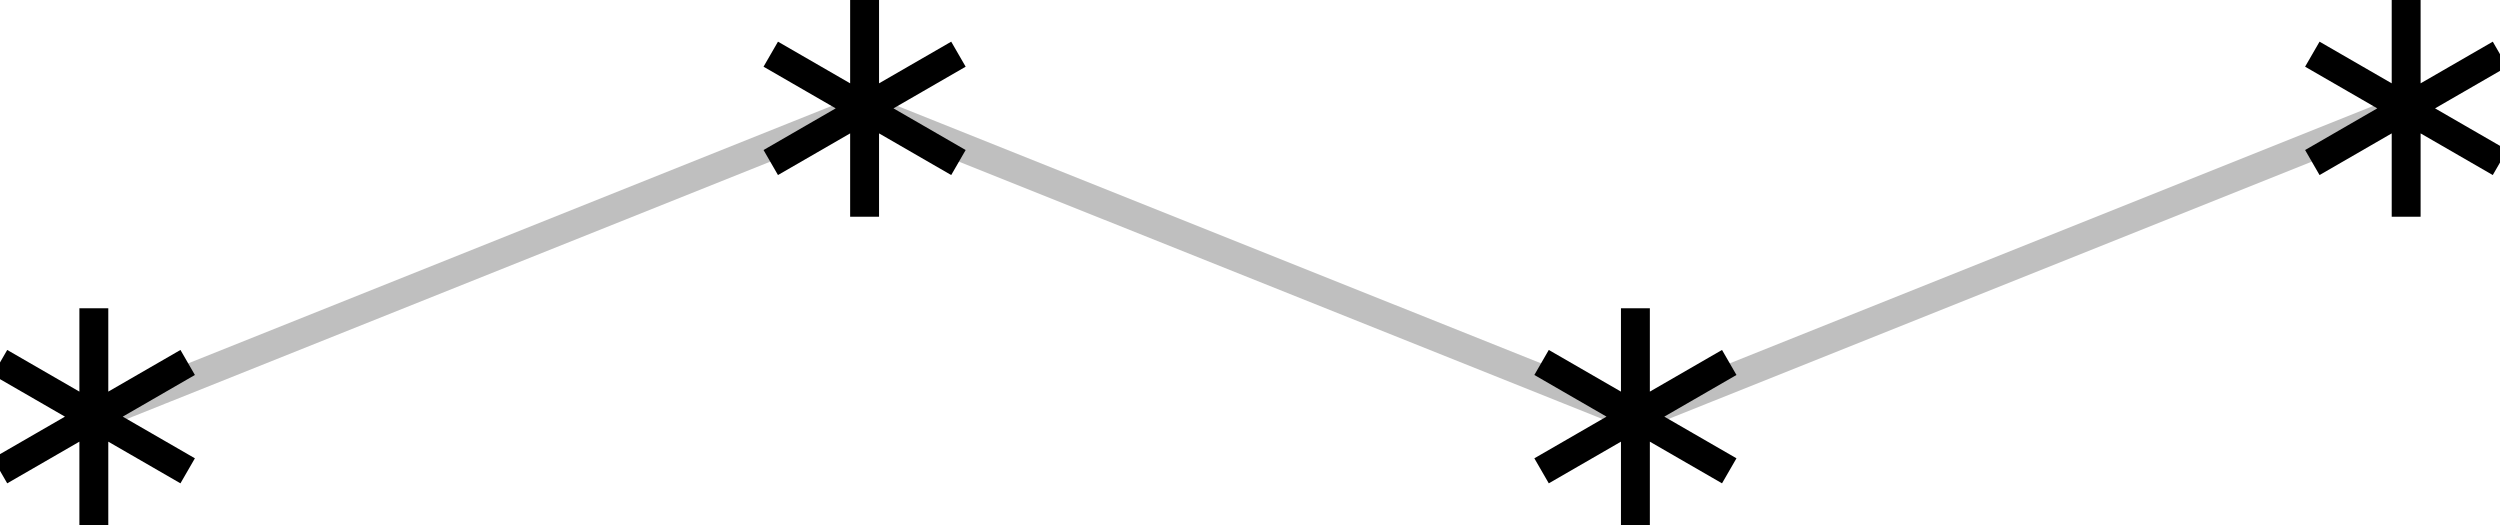 <svg xmlns="http://www.w3.org/2000/svg" xmlns:xlink="http://www.w3.org/1999/xlink" width="46.143pt" height="9.69pt" viewBox="-1.732 -2.0 46.143 9.69 "> 
<g transform="translate(0, 7.69 ) scale(1,-1) translate(0,2.0 )"> 
         <g> 
 <g stroke="rgb(0.0%,0.0%,0.0%)"> 
 <g fill="rgb(0.0%,0.0%,0.0%)"> 
 <g stroke-width="0.4pt"> 
 <g> 
 </g> 
 <g> 
 <g> 
 <g stroke="rgb(75.0%,75.0%,75.0%)"> 
 <g fill="rgb(75.0%,75.0%,75.0%)"> 
 <path d=" M  0.0 0.0 L  14.226 5.69 L  28.453 0.0 L  42.679 5.69  " style="fill:none"/> 
 <g> 
 <g fill="rgb(80%,80%,16%)"> 
 <g stroke="rgb(0.0%,0.0%,0.0%)"> 
 <path d=" M  0.0 -2.0 L  0.0 2.0 M  1.732 1.0 L  -1.732 -1.0 M  1.732 -1.0 L  -1.732 1.0  " style="fill:none"/> 
 <path d=" M  14.226 3.69 L  14.226 7.69 M  15.958 6.69 L  12.494 4.69 M  15.958 4.69 L  12.494 6.69  " style="fill:none"/> 
 <path d=" M  28.453 -2.0 L  28.453 2.0 M  30.185 1.0 L  26.721 -1.0 M  30.185 -1.0 L  26.721 1.0  " style="fill:none"/> 
 <path d=" M  42.679 3.69 L  42.679 7.69 M  44.411 6.69 L  40.947 4.69 M  44.411 4.69 L  40.947 6.69  " style="fill:none"/> 
 </g> 
 </g> 
 </g> 
 </g> 
 </g> 
 </g> 
 </g> 
 </g> 
 </g> 
 </g> 
 </g> 
      </g> 
</svg> 
